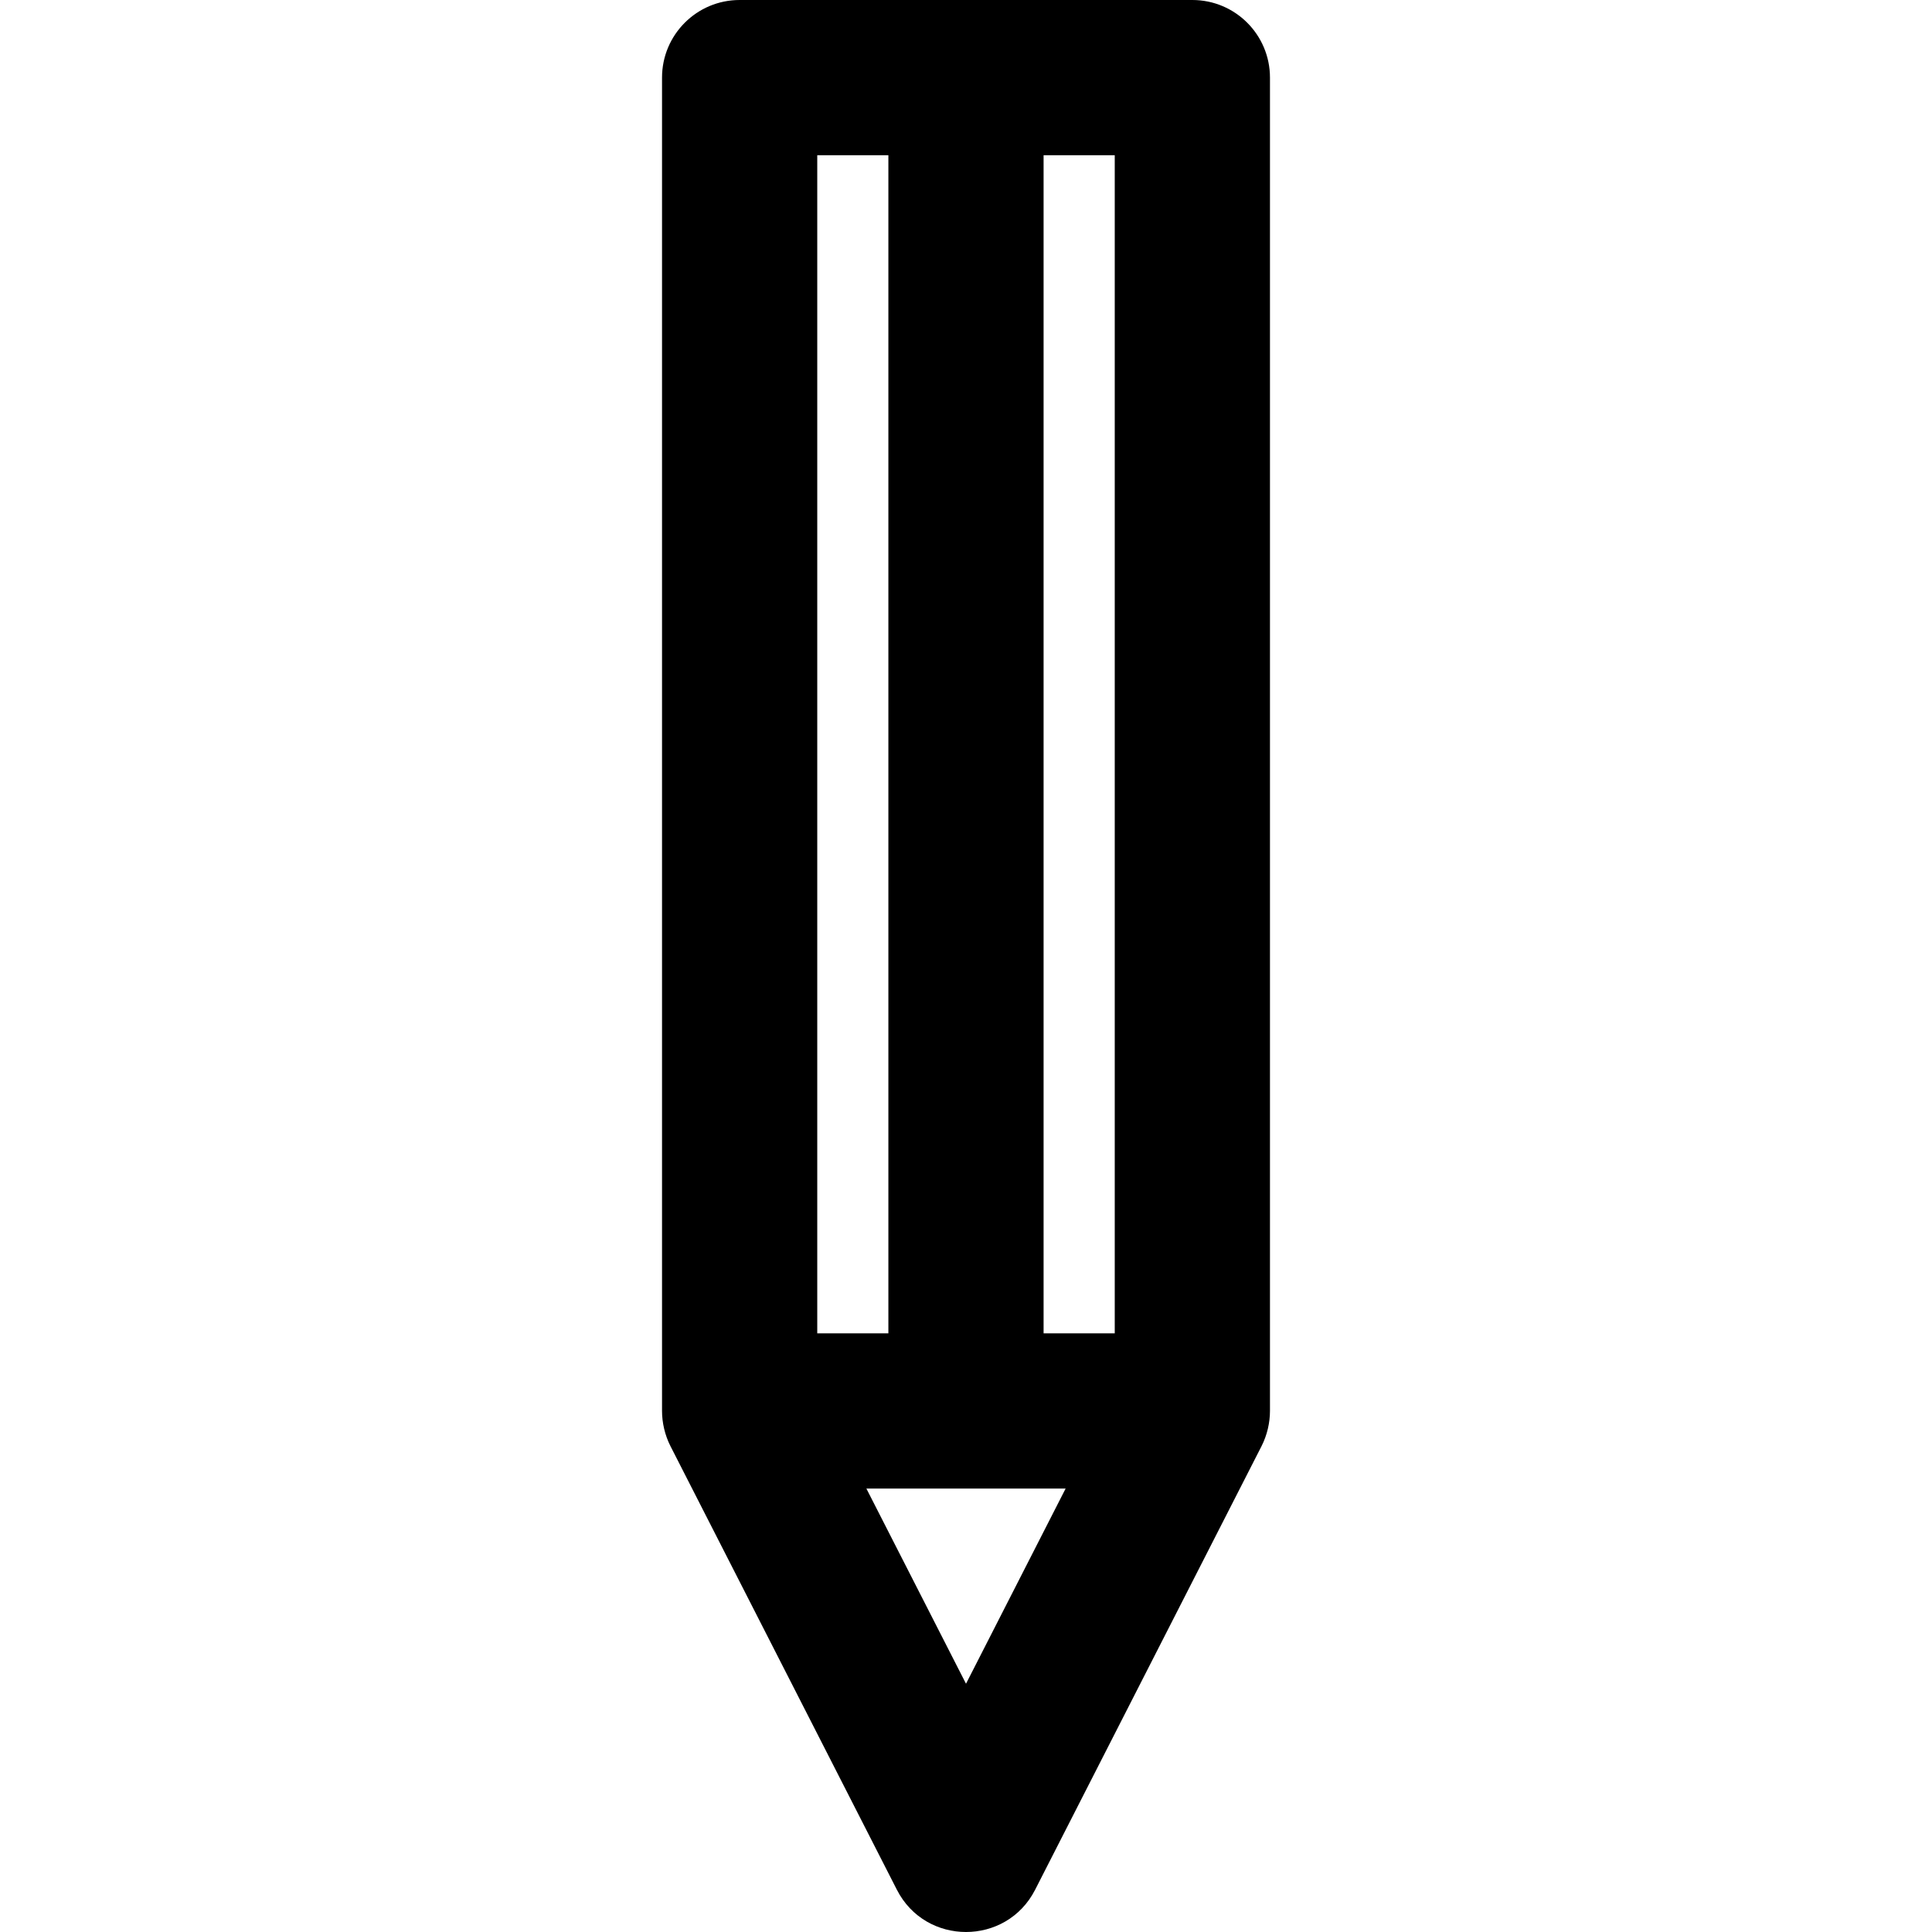 <?xml version="1.0" encoding="iso-8859-1"?>
<!-- Generator: Adobe Illustrator 19.0.0, SVG Export Plug-In . SVG Version: 6.00 Build 0)  -->
<svg version="1.1" id="Layer_1" xmlns="http://www.w3.org/2000/svg" xmlns:xlink="http://www.w3.org/1999/xlink" x="0px" y="0px"
	 viewBox="0 0 512 512" style="enable-background:new 0 0 512 512;" xml:space="preserve">
<g>
	<g>
		<path d="M315.988,0H196.012c-11.359,0-20.567,9.209-20.567,20.567v353.351c0,3.067,0.739,6.392,2.249,9.35l59.988,117.533
			c7.621,14.931,29.018,14.932,36.639,0l59.986-117.533c1.503-2.944,2.249-6.274,2.249-9.35V20.567
			C336.555,9.209,327.346,0,315.988,0z M216.581,41.135h18.848v312.216h-18.848V41.135z M256.002,446.209l-26.399-51.723h52.798
			L256.002,446.209z M295.42,353.351h-18.858V41.135h18.858V353.351z"/>
	</g>
</g>
</svg>
